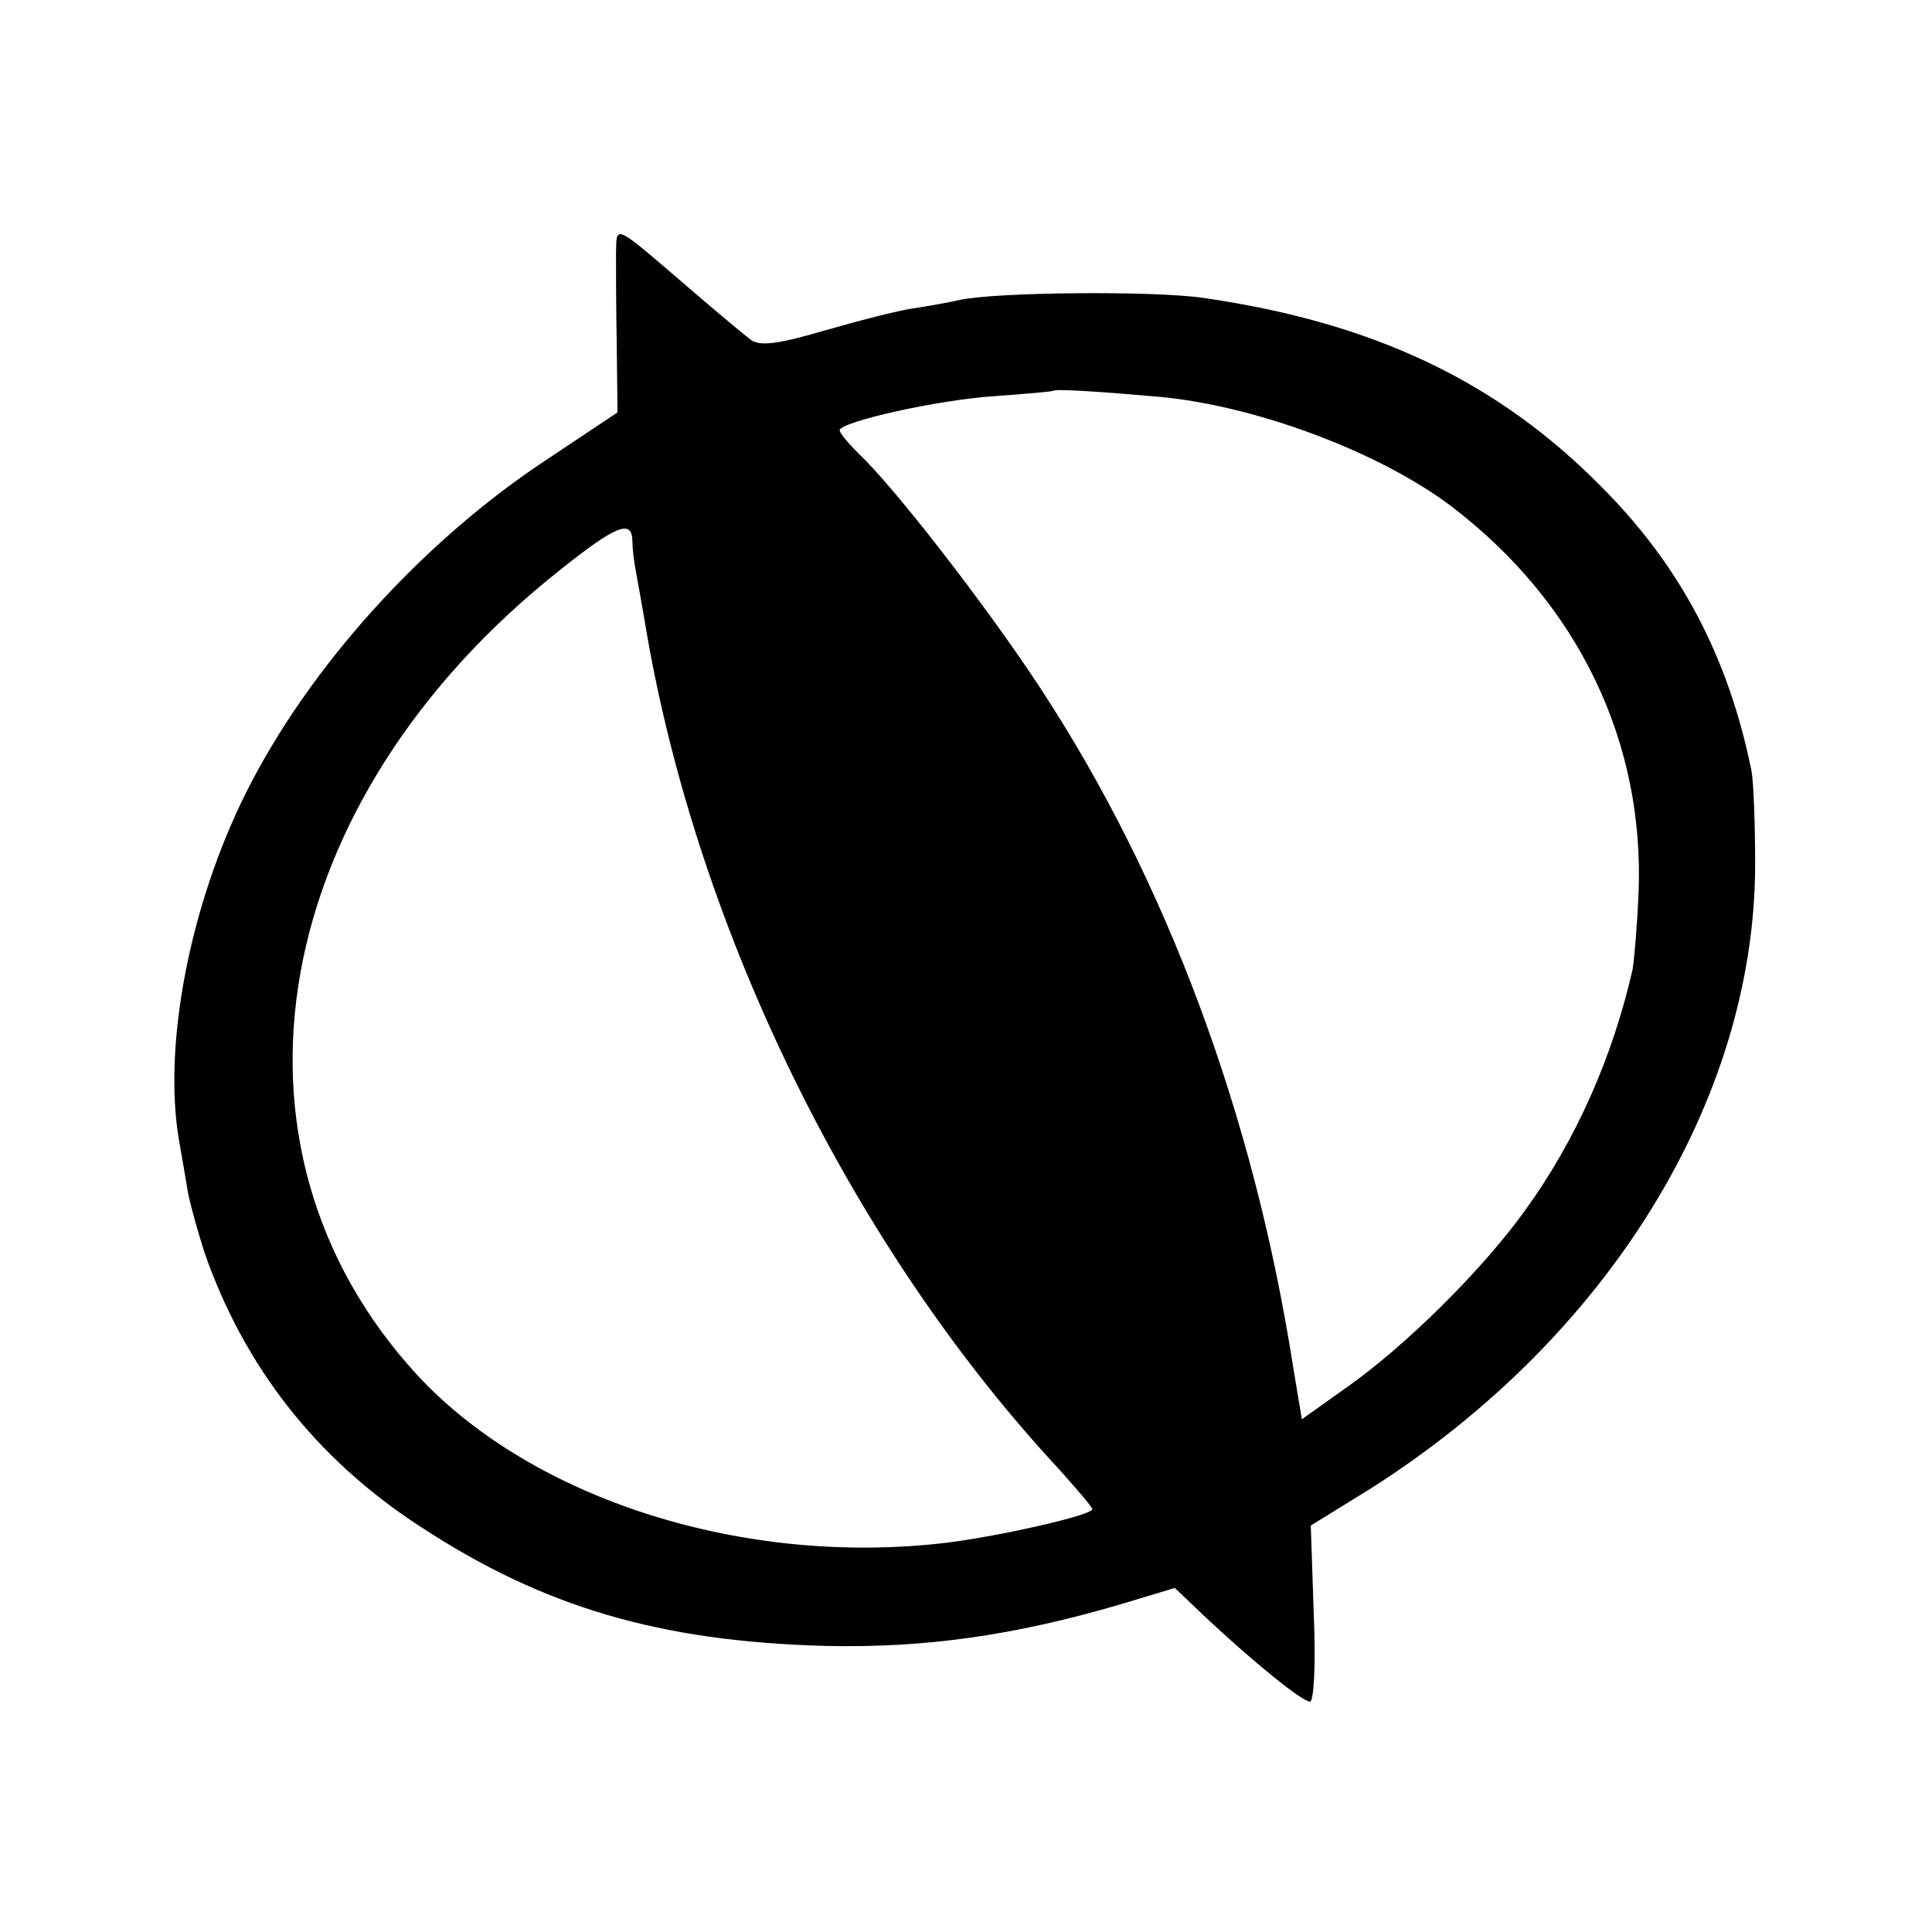 <?xml version="1.0" standalone="no"?>
<!DOCTYPE svg PUBLIC "-//W3C//DTD SVG 20010904//EN"
 "http://www.w3.org/TR/2001/REC-SVG-20010904/DTD/svg10.dtd">
<svg version="1.0" xmlns="http://www.w3.org/2000/svg"
 width="260pt" height="260pt" viewBox="0 0 260 260"
 preserveAspectRatio="xMidYMid meet">
<g transform="translate(0,260) scale(0.1,-0.1)"
fill="#000000" stroke="none">
<path d="M829 2259 c0 -19 0 -75 1 -124 l1 -90 -96 -64 c-168 -111 -320 -280
-404 -448 -76 -152 -112 -341 -90 -468 4 -22 9 -53 12 -70 3 -16 13 -52 22
-80 53 -153 150 -278 290 -369 166 -109 323 -155 546 -161 134 -3 254 14 397
56 l73 22 42 -40 c62 -58 129 -113 140 -113 5 0 8 49 5 118 l-4 119 81 50
c319 203 516 522 517 838 0 55 -2 113 -5 128 -31 153 -96 276 -202 382 -140
142 -307 221 -535 254 -66 10 -284 8 -330 -3 -13 -3 -41 -8 -61 -11 -21 -3
-75 -17 -120 -30 -65 -19 -87 -21 -99 -12 -8 6 -44 36 -80 67 -106 91 -100 88
-101 49z m731 -193 c131 -12 298 -75 394 -148 170 -130 260 -317 251 -522 -2
-45 -6 -90 -8 -101 -27 -118 -76 -229 -144 -323 -57 -80 -162 -184 -242 -240
l-59 -42 -12 72 c-53 338 -170 653 -340 912 -72 110 -197 271 -244 315 -14 14
-26 28 -26 32 0 11 131 41 210 46 41 3 76 6 77 7 3 3 64 -1 143 -8z m-709
-193 c0 -10 2 -27 4 -38 2 -11 9 -49 15 -85 70 -406 278 -829 555 -1127 24
-27 45 -51 45 -54 0 -8 -123 -36 -195 -45 -273 -33 -558 58 -713 225 -284 308
-201 774 193 1085 74 59 95 67 96 39z"/>
</g>
</svg>
